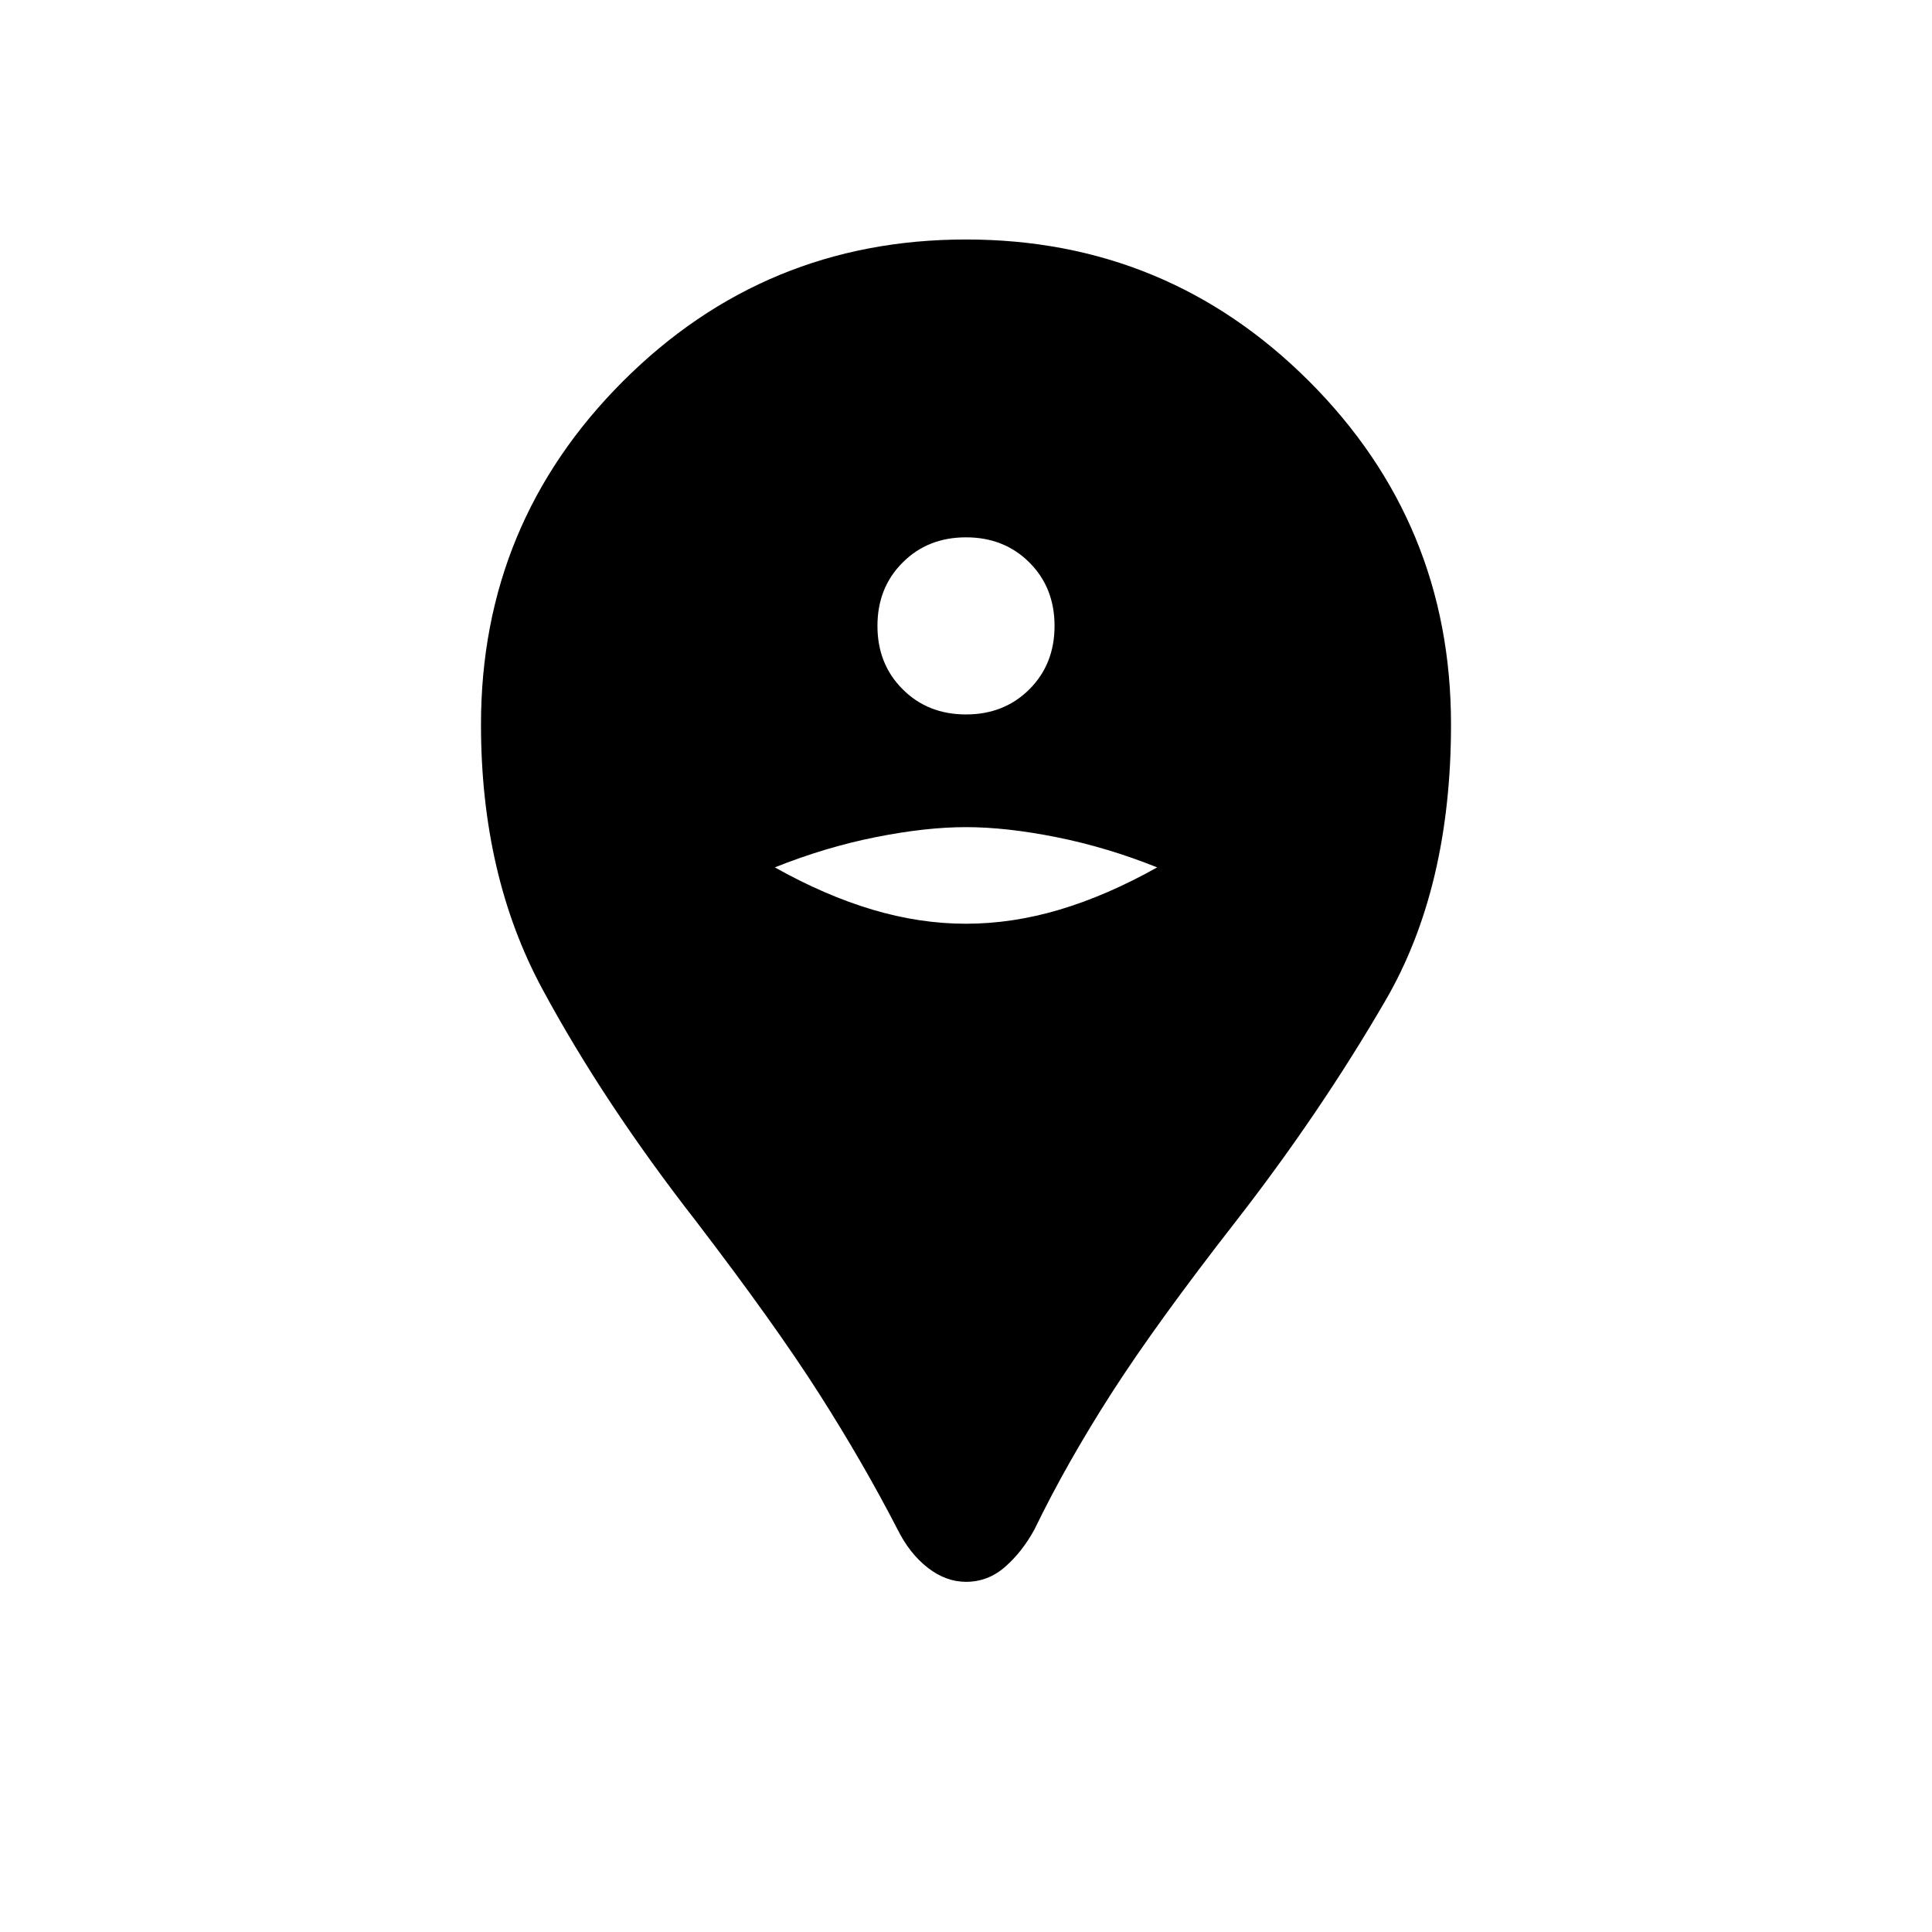 <svg xmlns="http://www.w3.org/2000/svg" height="24" width="24"><path d="M12 19.65Q11.75 19.65 11.525 19.475Q11.3 19.3 11.15 19Q10.725 18.175 10.175 17.312Q9.625 16.45 8.65 15.175Q7.5 13.7 6.738 12.287Q5.975 10.875 5.975 9Q5.975 6.5 7.738 4.737Q9.5 2.975 12 2.975Q14.5 2.975 16.263 4.737Q18.025 6.5 18.025 9Q18.025 11.025 17.213 12.425Q16.4 13.825 15.35 15.175Q14.375 16.425 13.812 17.3Q13.25 18.175 12.85 19Q12.7 19.275 12.488 19.462Q12.275 19.65 12 19.65ZM12 11.475Q12.575 11.475 13.163 11.3Q13.75 11.125 14.375 10.775Q13.75 10.525 13.125 10.4Q12.5 10.275 12 10.275Q11.5 10.275 10.875 10.4Q10.25 10.525 9.625 10.775Q10.25 11.125 10.838 11.3Q11.425 11.475 12 11.475ZM12 8.875Q12.475 8.875 12.788 8.562Q13.1 8.25 13.1 7.775Q13.1 7.3 12.788 6.988Q12.475 6.675 12 6.675Q11.525 6.675 11.213 6.988Q10.9 7.3 10.9 7.775Q10.9 8.25 11.213 8.562Q11.525 8.875 12 8.875Z"/></svg>